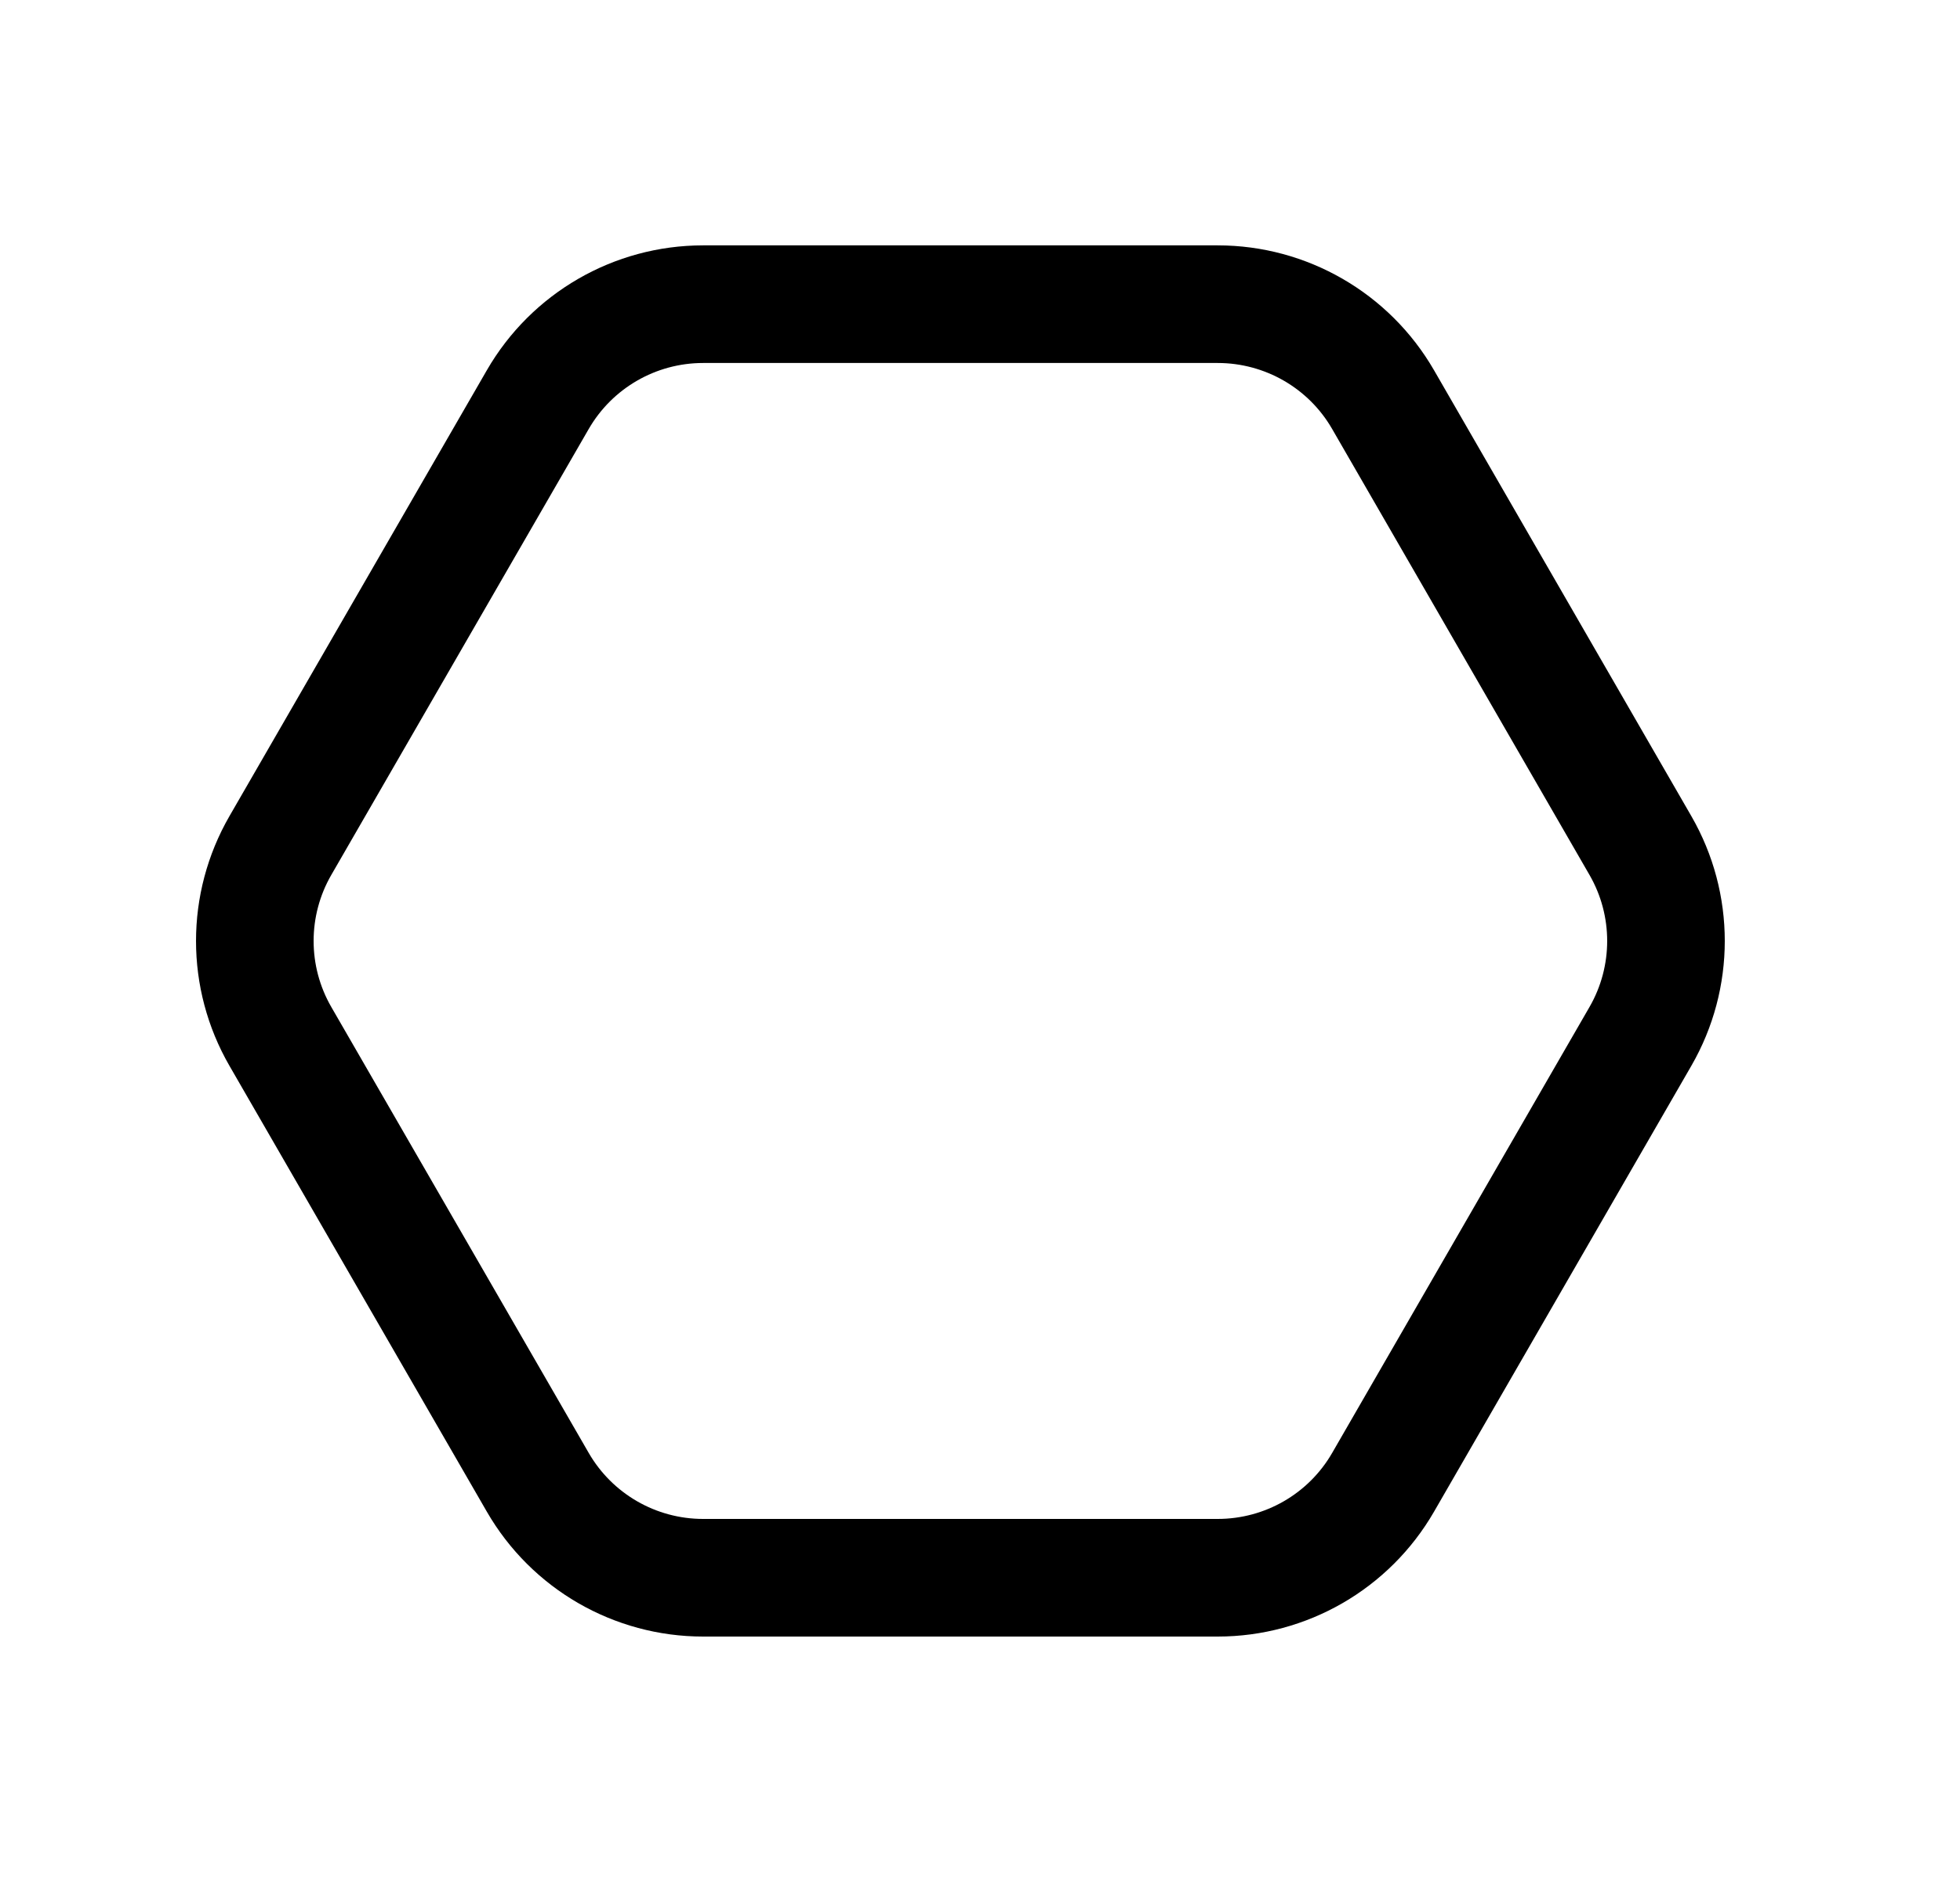 <svg width="25" height="24" viewBox="0 0 25 24" fill="none" xmlns="http://www.w3.org/2000/svg">
<path fill-rule="evenodd" clip-rule="evenodd" d="M6.21 4.721C6.779 3.736 7.83 3.129 8.968 3.129H15.532C16.67 3.129 17.722 3.736 18.291 4.721L21.573 10.407C21.573 10.407 21.573 10.407 21.573 10.407C22.142 11.392 22.142 12.607 21.573 13.592C21.573 13.592 21.573 13.592 21.573 13.592L18.291 19.278C17.722 20.263 16.67 20.87 15.532 20.87H8.968C7.83 20.87 6.779 20.263 6.21 19.278L2.927 13.592C2.358 12.607 2.358 11.393 2.927 10.407C2.927 10.407 2.927 10.407 2.927 10.407L6.21 4.721ZM7.509 5.471C7.509 5.471 7.509 5.471 7.509 5.471L4.226 11.157C3.925 11.678 3.925 12.321 4.226 12.842L7.509 18.528C7.81 19.049 8.366 19.37 8.968 19.37H15.532C16.135 19.37 16.692 19.049 16.992 18.528L20.274 12.842C20.575 12.321 20.575 11.678 20.274 11.157L16.992 5.471C16.992 5.471 16.992 5.471 16.992 5.471C16.692 4.95 16.135 4.629 15.532 4.629H8.968C8.366 4.629 7.81 4.95 7.509 5.471Z" fill="black"/>
</svg>
